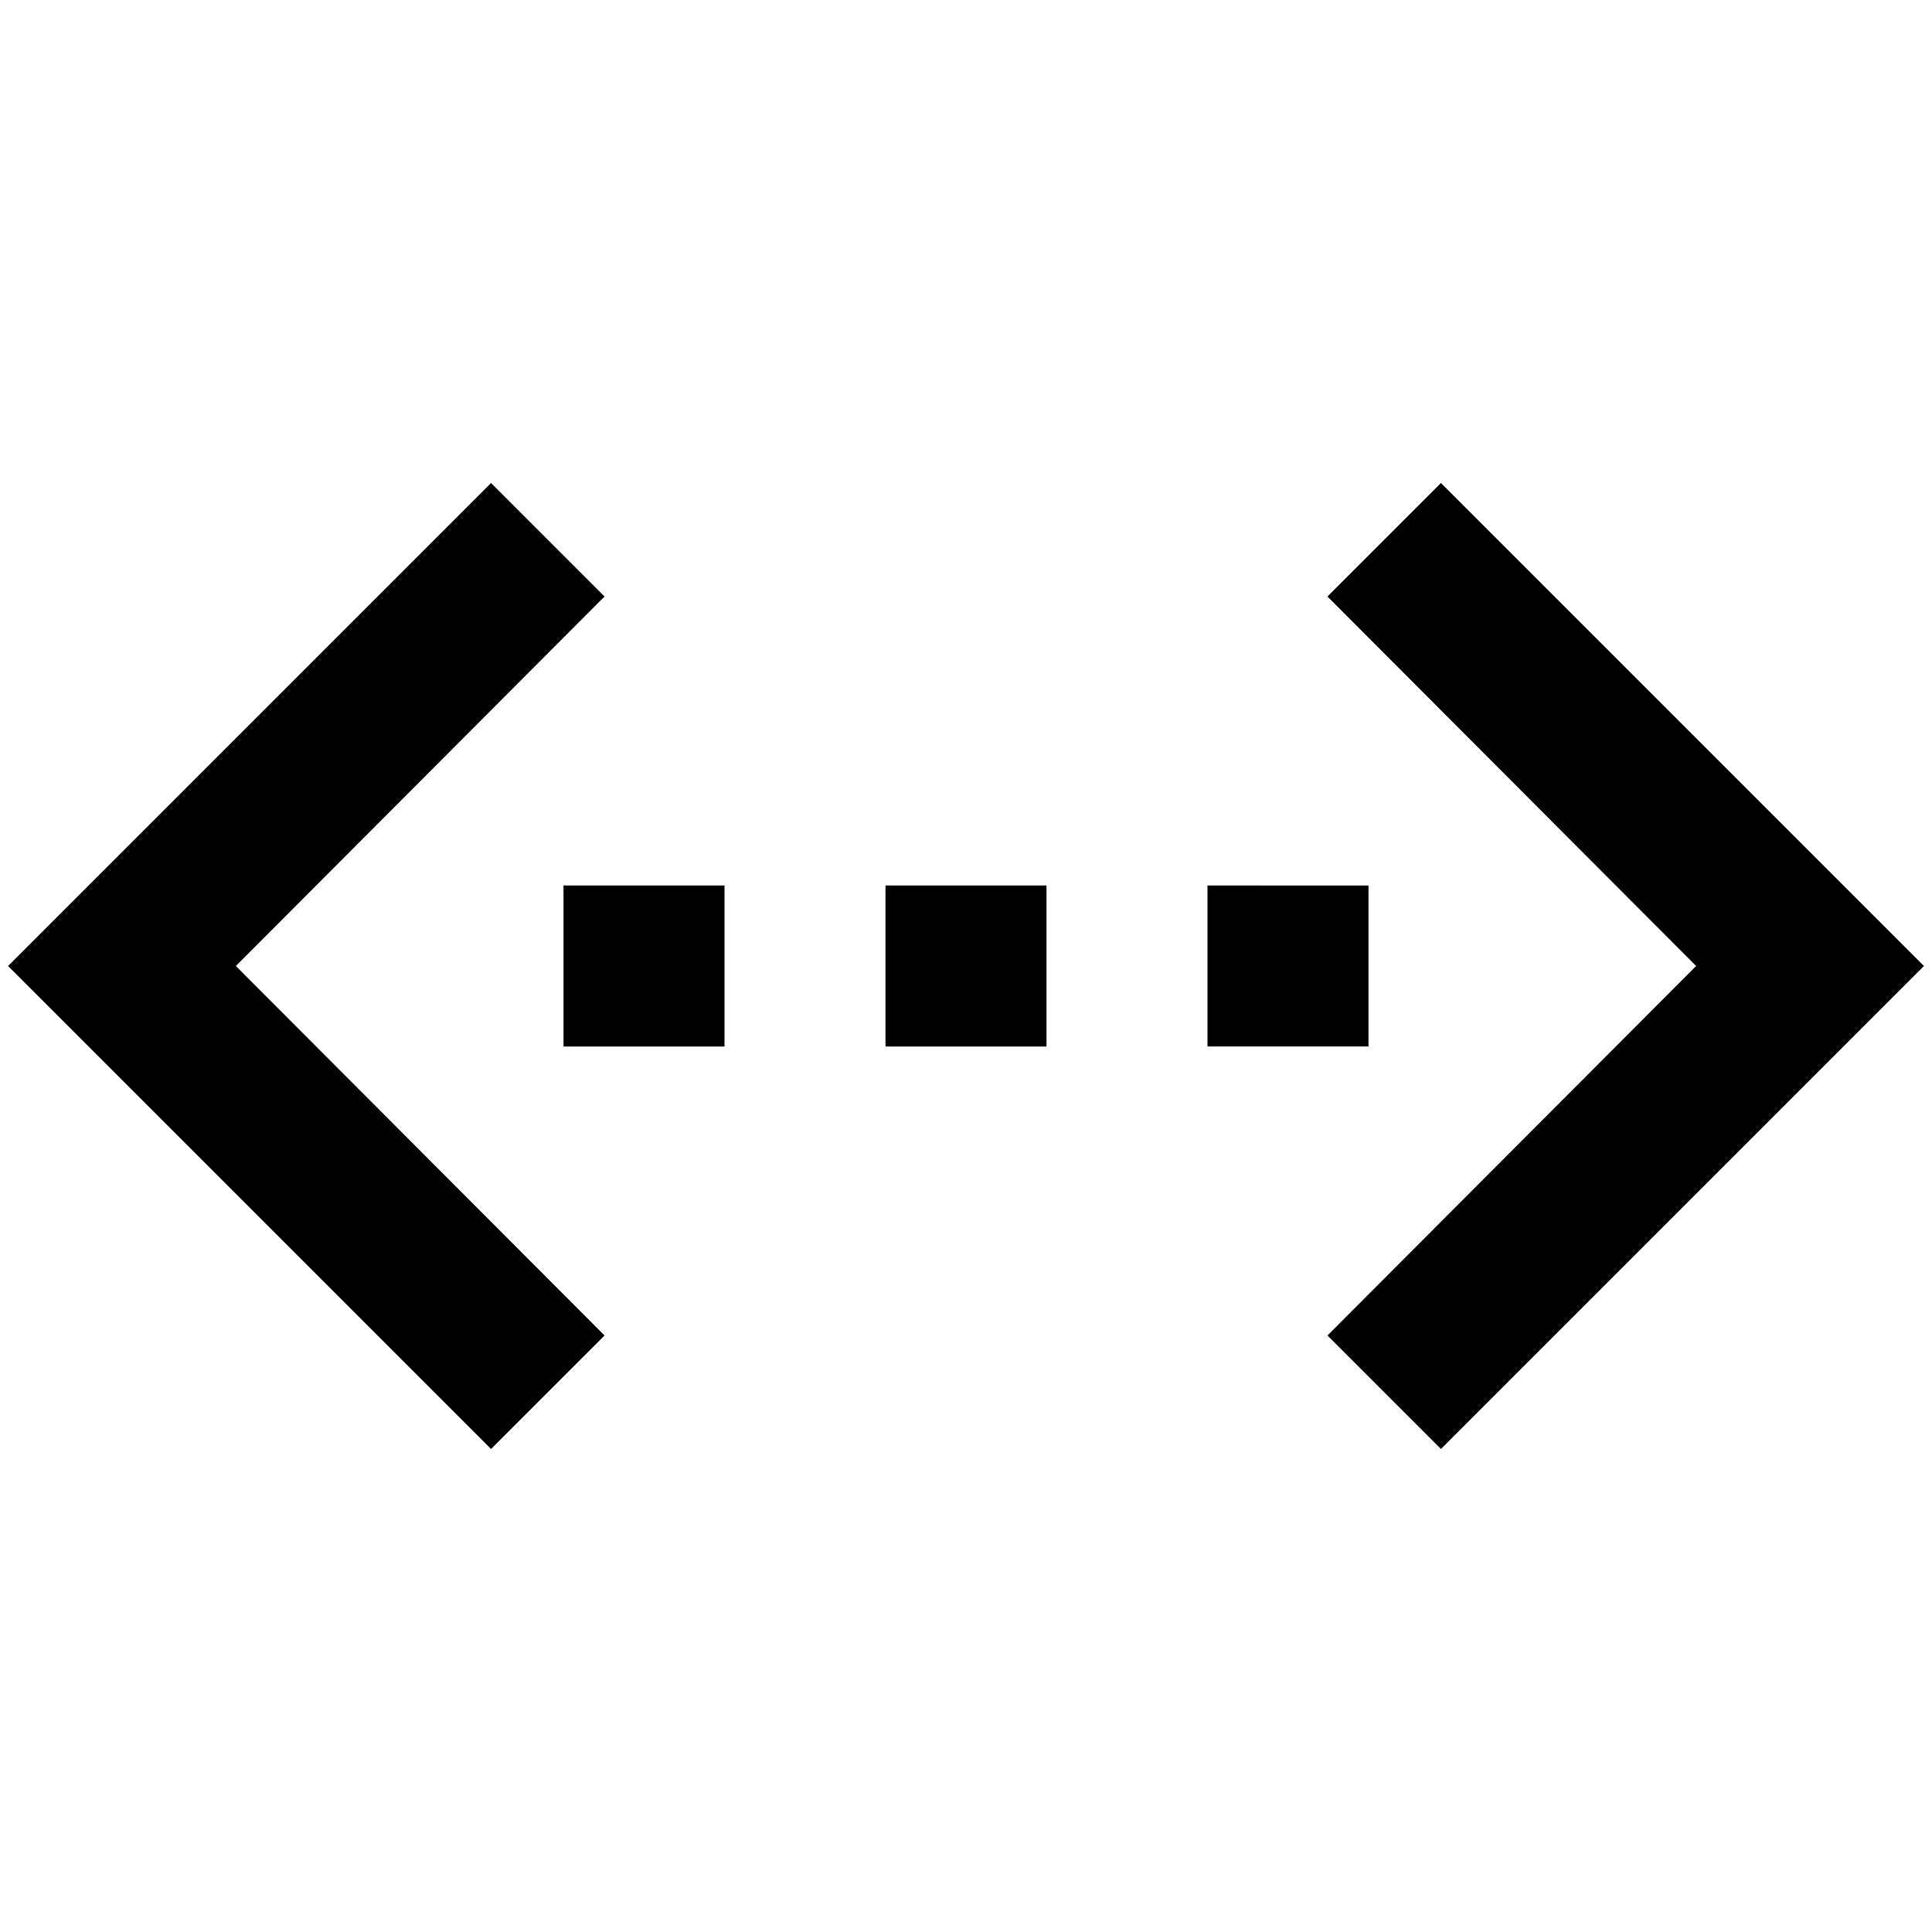 <svg xmlns="http://www.w3.org/2000/svg" viewBox="0 0 24 24"><title>iconoteka_ethernet_b_a</title><g id="Clear_3" data-name="Clear 3"><path d="M7.51,7.41,6.1,6l-6,6,6,6,1.41-1.41L2.93,12ZM17.9,6,16.49,7.41,21.07,12l-4.58,4.59L17.9,18l6-6ZM11,13h2V11H11ZM7,13H9V11H7Zm10-2H15v2h2Z"/></g></svg>